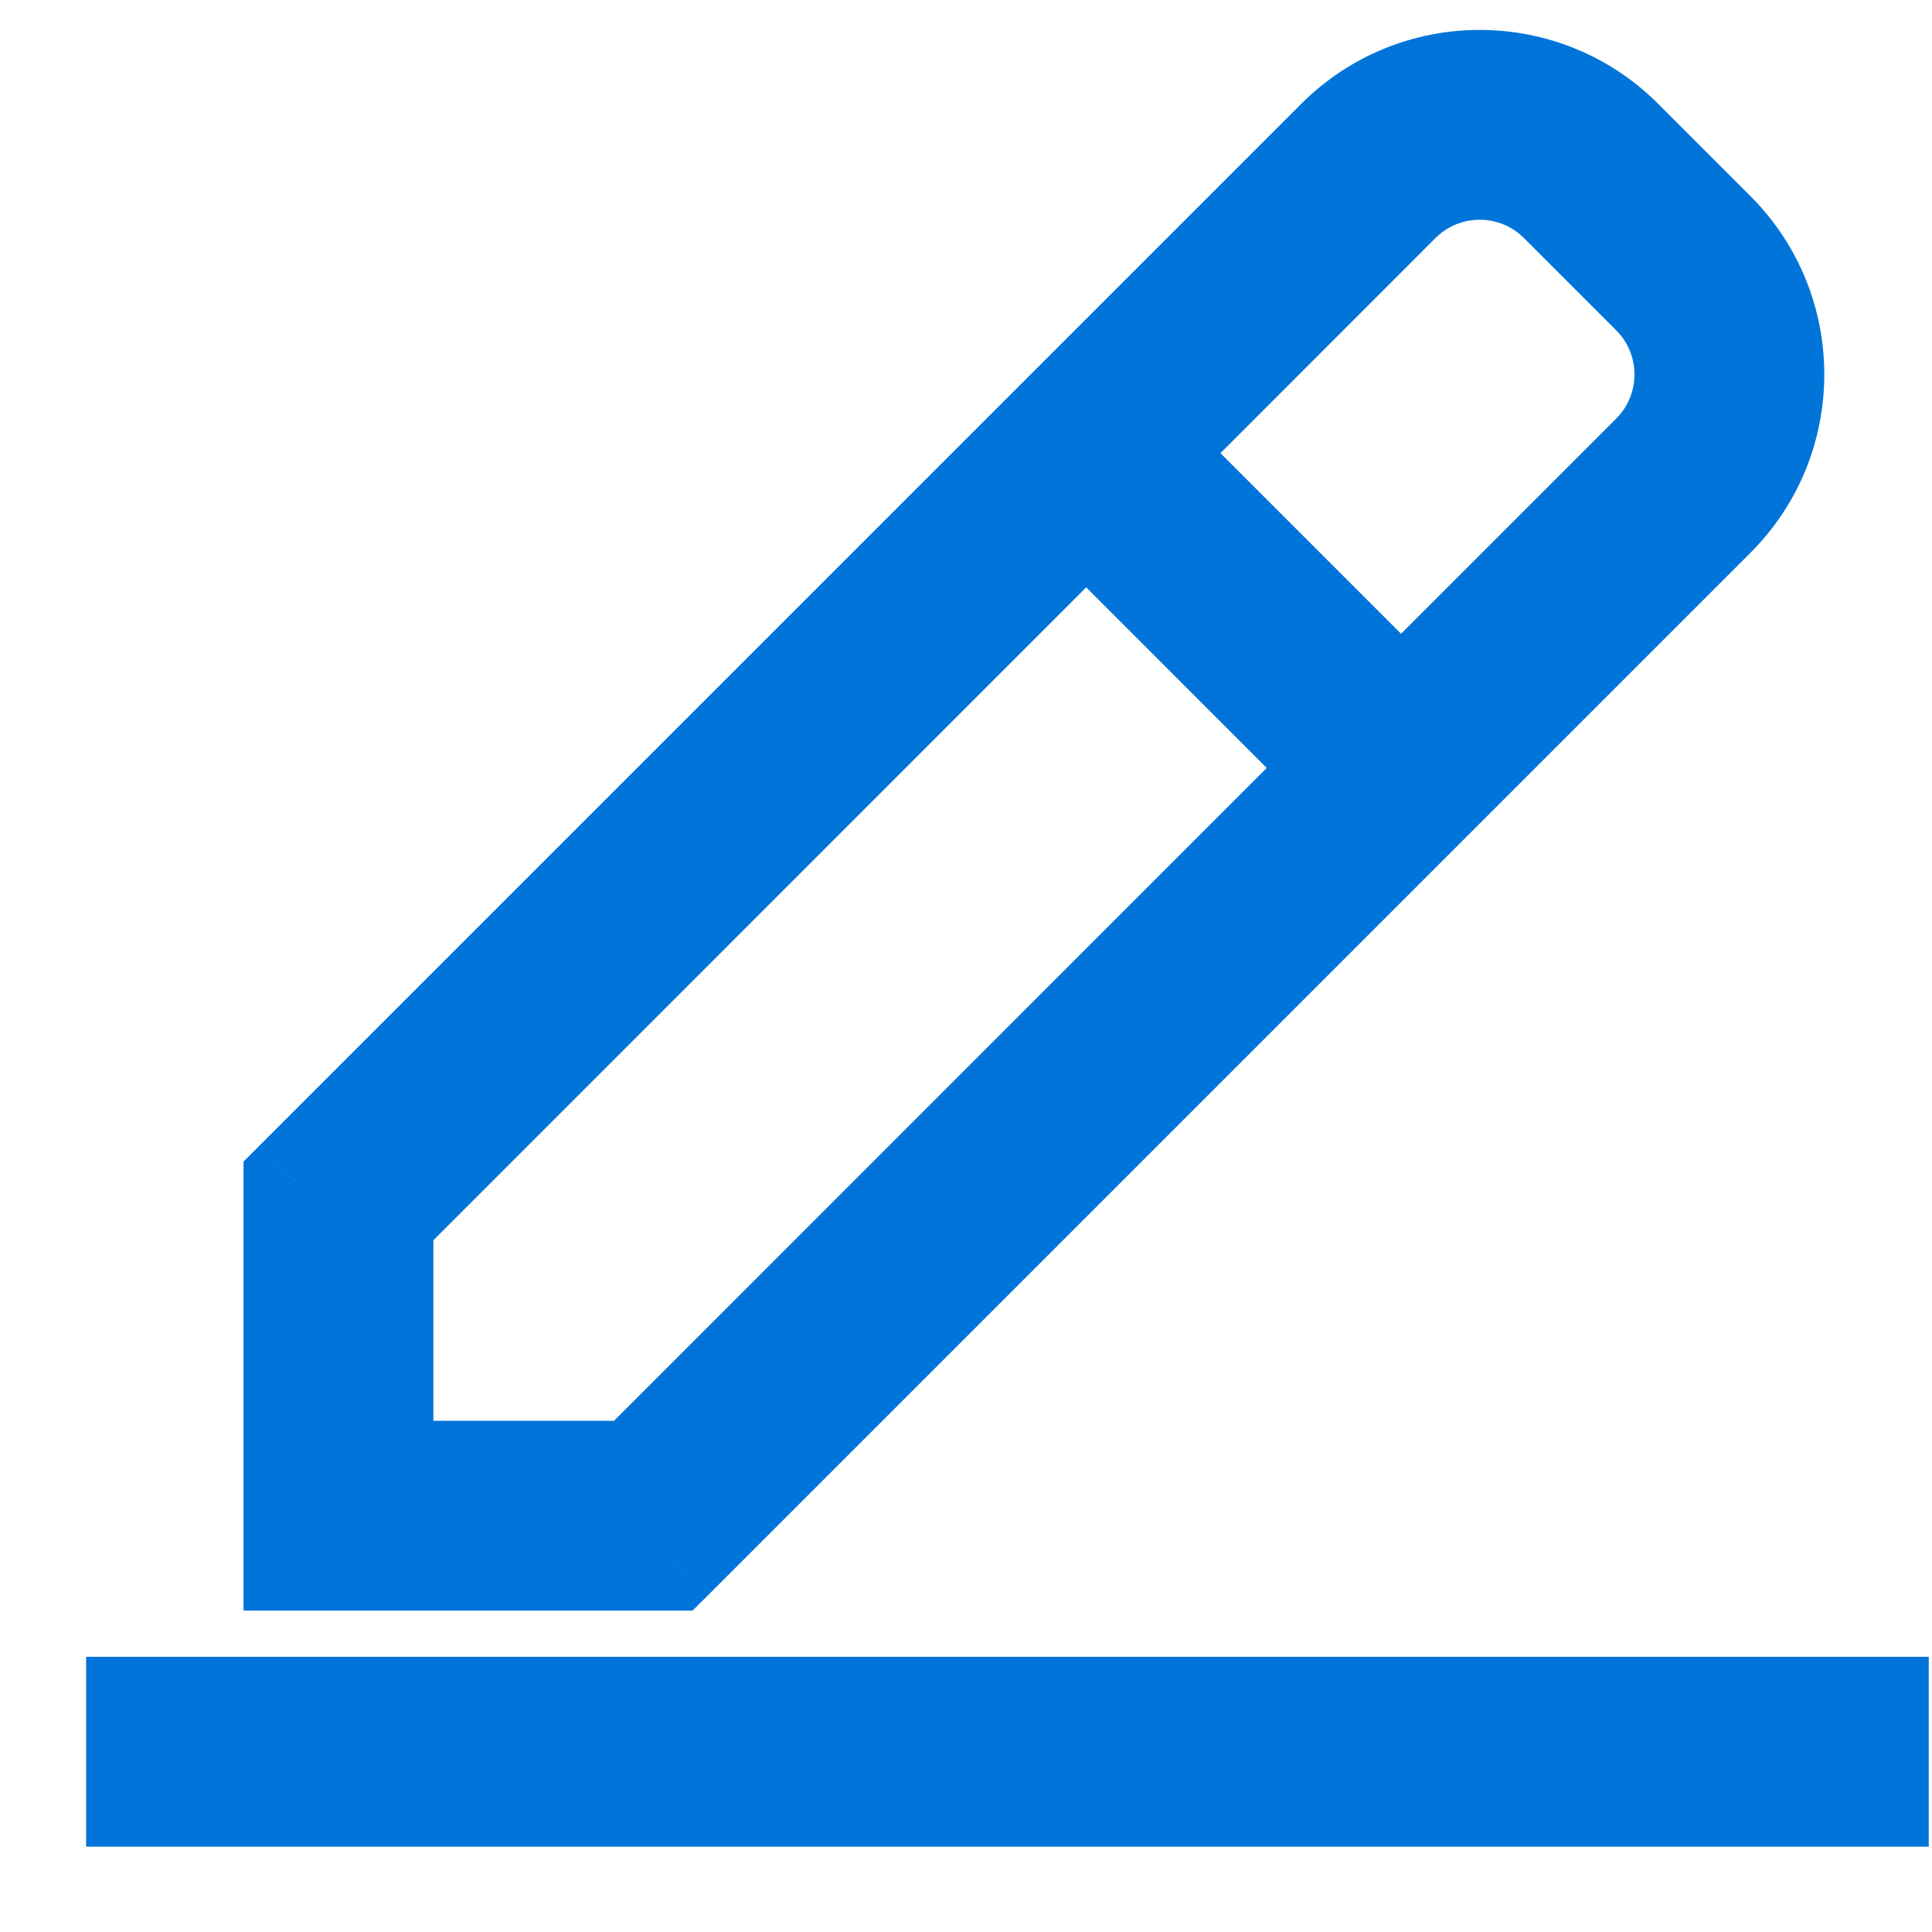 <svg width="19" height="19" viewBox="0 0 19 19" fill="none" xmlns="http://www.w3.org/2000/svg">
<path fill-rule="evenodd" clip-rule="evenodd" d="M16.28 2.862C16.733 3.315 16.733 4.05 16.28 4.503L13.778 7.005L11.229 4.456L13.731 1.955C14.185 1.501 14.92 1.501 15.373 1.955L16.28 2.862ZM10.682 5.004L13.231 7.553L6.265 14.519L3.715 14.519V11.97L10.682 5.004ZM16.827 5.051C17.583 4.295 17.583 3.07 16.827 2.314L15.92 1.407C15.165 0.652 13.94 0.652 13.184 1.407L2.941 11.65L2.941 15.293L6.585 15.293L16.827 5.051ZM1.394 17.615H18.422V16.841H1.394V17.615Z" fill="#0074D9"/>
<path d="M16.28 4.503L15.894 4.117V4.117L16.28 4.503ZM16.28 2.862L16.666 2.475L16.666 2.475L16.28 2.862ZM13.778 7.005L13.392 7.392L13.778 7.778L14.165 7.392L13.778 7.005ZM11.229 4.456L10.843 4.07L10.457 4.456L10.843 4.843L11.229 4.456ZM13.731 1.955L14.117 2.341V2.341L13.731 1.955ZM15.373 1.955L14.987 2.341V2.341L15.373 1.955ZM13.231 7.553L13.617 7.939L14.004 7.553L13.617 7.166L13.231 7.553ZM10.682 5.004L11.068 4.617L10.682 4.231L10.296 4.617L10.682 5.004ZM6.265 14.519L6.265 15.065L6.491 15.065L6.651 14.905L6.265 14.519ZM3.715 14.519H3.169L3.169 15.065L3.715 15.065L3.715 14.519ZM3.715 11.97L3.329 11.584L3.169 11.744V11.97H3.715ZM16.827 2.314L17.214 1.928V1.928L16.827 2.314ZM13.184 1.407L12.797 1.021V1.021L13.184 1.407ZM2.941 11.65L2.555 11.263L2.395 11.423L2.395 11.65H2.941ZM2.941 15.293H2.395V15.839L2.941 15.839L2.941 15.293ZM6.585 15.293L6.585 15.839L6.811 15.839L6.972 15.679L6.585 15.293ZM18.422 17.615V18.161H18.968V17.615H18.422ZM1.394 17.615H0.847V18.161H1.394V17.615ZM18.422 16.841H18.968V16.294H18.422V16.841ZM1.394 16.841V16.294H0.847V16.841H1.394ZM16.666 4.89C17.333 4.223 17.333 3.142 16.666 2.475L15.894 3.248C16.134 3.488 16.134 3.877 15.894 4.117L16.666 4.89ZM14.165 7.392L16.666 4.89L15.894 4.117L13.392 6.619L14.165 7.392ZM10.843 4.843L13.392 7.392L14.165 6.619L11.616 4.07L10.843 4.843ZM13.345 1.568L10.843 4.07L11.616 4.843L14.117 2.341L13.345 1.568ZM15.759 1.568C15.093 0.902 14.012 0.902 13.345 1.568L14.117 2.341C14.357 2.101 14.747 2.101 14.987 2.341L15.759 1.568ZM16.666 2.475L15.759 1.568L14.987 2.341L15.894 3.248L16.666 2.475ZM13.617 7.166L11.068 4.617L10.296 5.39L12.844 7.939L13.617 7.166ZM6.651 14.905L13.617 7.939L12.844 7.166L5.878 14.133L6.651 14.905ZM3.715 15.065L6.265 15.065L6.265 13.973L3.715 13.973L3.715 15.065ZM3.169 11.97L3.169 14.519H4.262L4.262 11.97H3.169ZM10.296 4.617L3.329 11.584L4.102 12.357L11.068 5.39L10.296 4.617ZM16.441 2.701C16.983 3.243 16.983 4.122 16.441 4.664L17.214 5.437C18.183 4.468 18.183 2.897 17.214 1.928L16.441 2.701ZM15.534 1.794L16.441 2.701L17.214 1.928L16.307 1.021L15.534 1.794ZM13.57 1.794C14.113 1.251 14.992 1.251 15.534 1.794L16.307 1.021C15.338 0.052 13.767 0.052 12.797 1.021L13.57 1.794ZM3.328 12.036L13.57 1.794L12.797 1.021L2.555 11.263L3.328 12.036ZM3.488 15.293L3.488 11.65H2.395L2.395 15.293H3.488ZM6.585 14.746L2.941 14.747L2.941 15.839L6.585 15.839L6.585 14.746ZM16.441 4.664L6.199 14.906L6.972 15.679L17.214 5.437L16.441 4.664ZM18.422 17.068H1.394V18.161H18.422V17.068ZM17.876 16.841V17.615H18.968V16.841H17.876ZM1.394 17.387H18.422V16.294H1.394V17.387ZM1.94 17.615V16.841H0.847V17.615H1.94Z" fill="#0074D9"/>
</svg>
